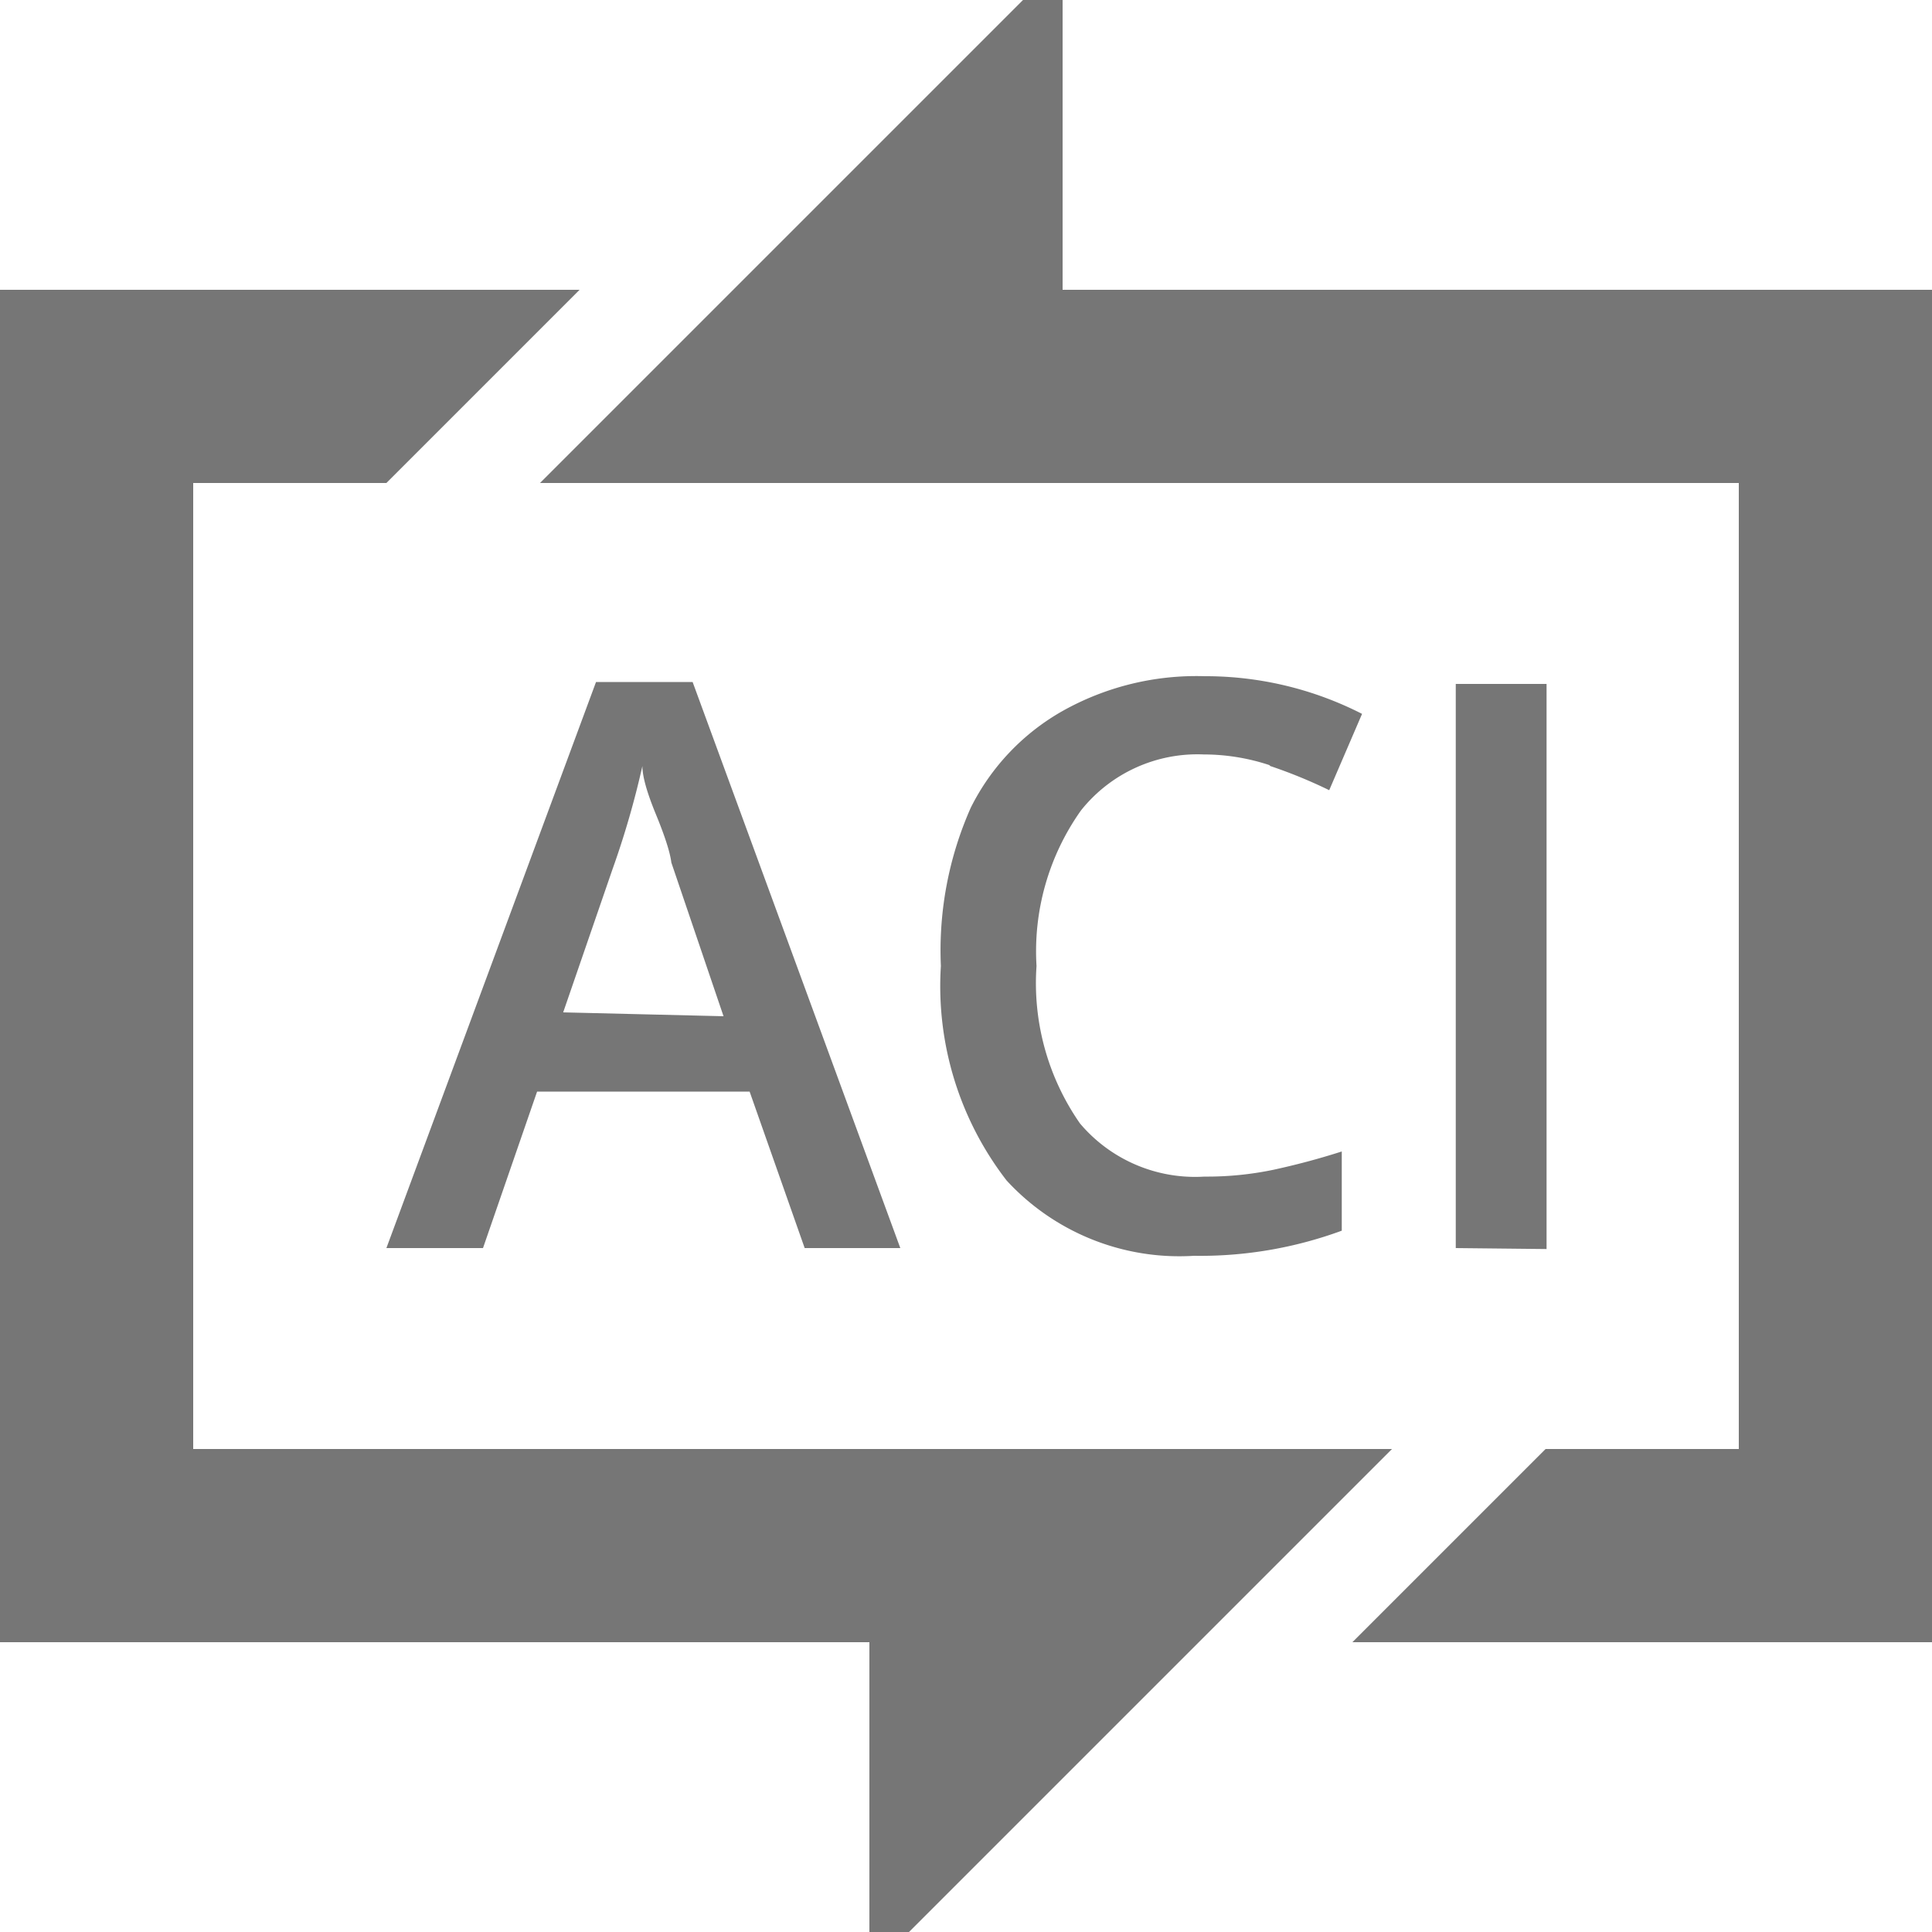 <svg xmlns="http://www.w3.org/2000/svg" width="20" height="20" viewBox="0 0 20 20"><defs><style>.xui-icon-fill-color-text-gray{fill:#767676;}</style></defs><path class="xui-icon-fill-color-text-gray" d="M9,20.41V17H0V3H6L4,5H2V15H14.41ZM20,3H11V-.41L5.59,5H18V15H16l-2,2h6ZM9.32,12.92,7.17,7.06h-1L4,12.92H5l.56-1.62h2.2l.57,1.62ZM5.83,10.48,6.34,9a9.07,9.07,0,0,0,.31-1.07q0,.16.14.5t.16.5l.54,1.59Zm7.32-2.55a5.11,5.11,0,0,1,.61.25l.34-.79A3.56,3.56,0,0,0,12.47,7,2.83,2.83,0,0,0,11,7.36a2.36,2.36,0,0,0-.95,1A3.64,3.64,0,0,0,9.74,10a3.29,3.29,0,0,0,.68,2.22,2.43,2.43,0,0,0,1.94.78,4.25,4.25,0,0,0,1.53-.26v-.82c-.25.08-.48.14-.71.19a3.36,3.36,0,0,1-.71.07,1.56,1.56,0,0,1-1.29-.55A2.54,2.54,0,0,1,10.73,10a2.52,2.52,0,0,1,.46-1.61,1.54,1.54,0,0,1,1.27-.58A2.17,2.17,0,0,1,13.14,7.92Zm2.86,5V7.08h-.94v5.84Z"/></svg>
